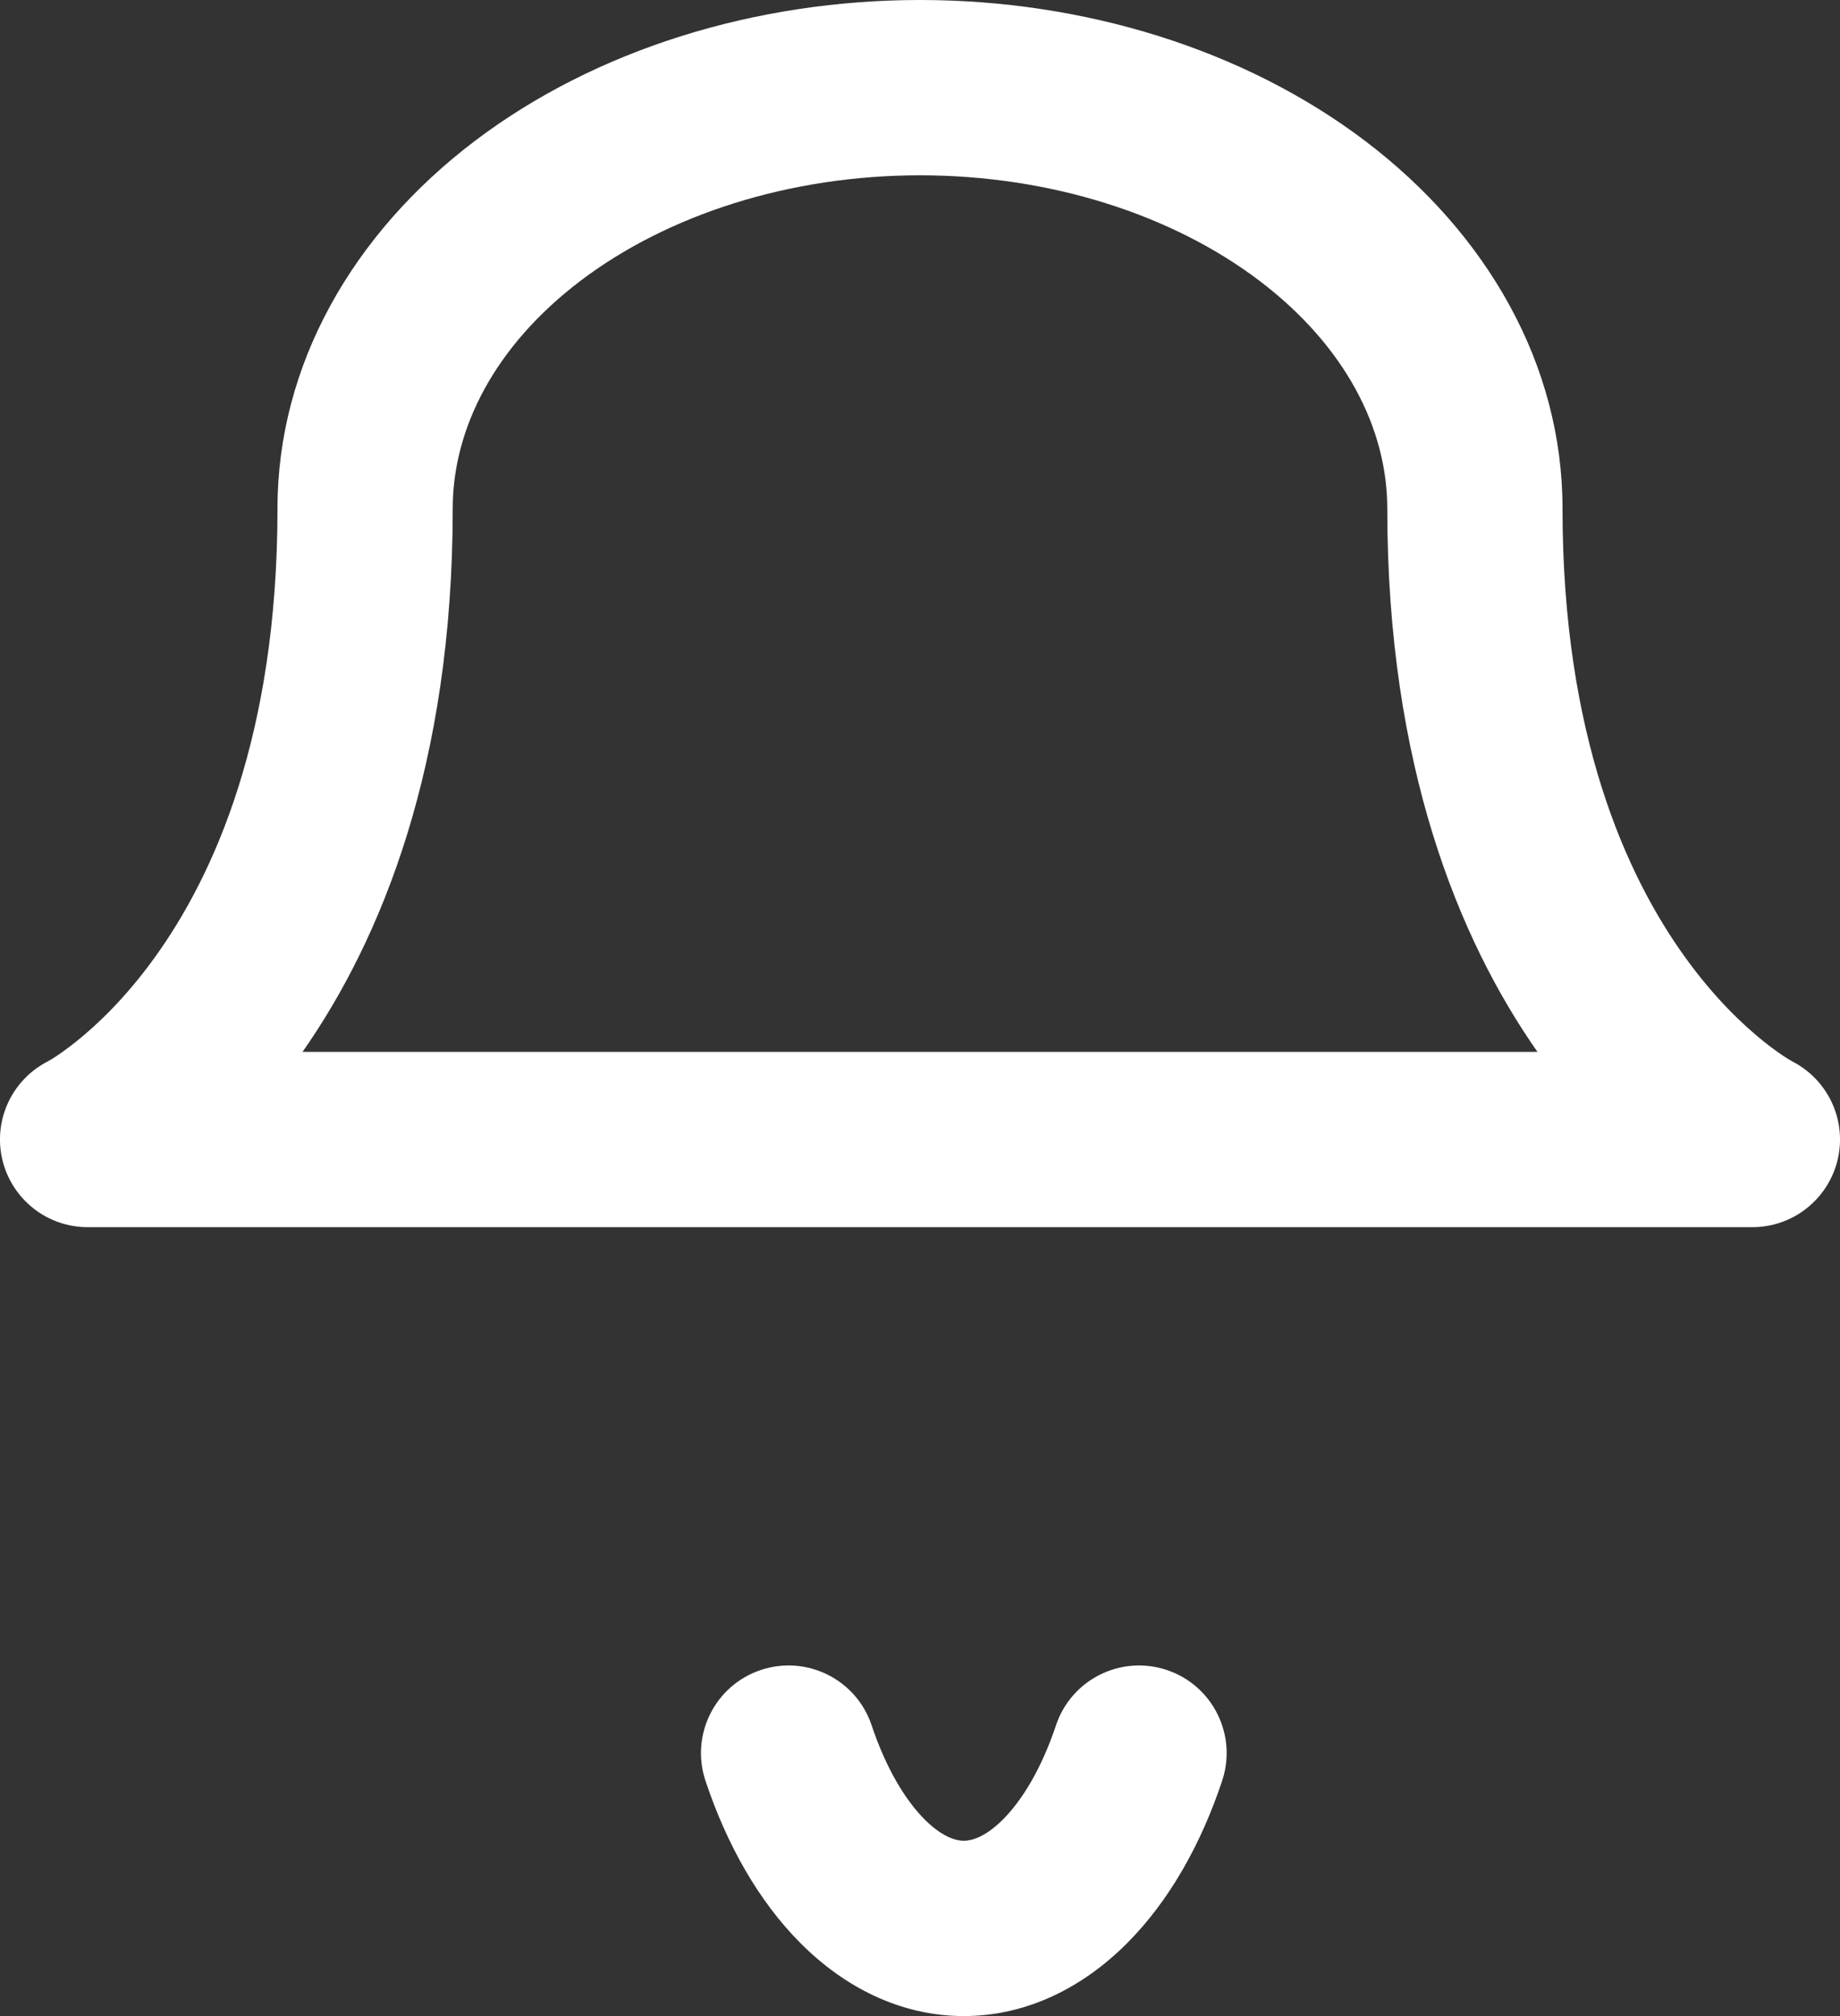 <svg width="21" height="23" viewBox="0 0 21 23" fill="none" xmlns="http://www.w3.org/2000/svg">
<rect x="0" y="0" width="21" height="23" fill="#333333" stroke="none"/>
<path d="M12.052 19.683C12.227 19.159 12.794 18.877 13.317 19.052C13.841 19.227 14.123 19.794 13.948 20.317C13.71 21.031 13.349 21.683 12.861 22.171C12.368 22.665 11.728 23 11 23C10.272 23 9.632 22.665 9.139 22.171C8.651 21.683 8.29 21.031 8.052 20.317C7.877 19.794 8.159 19.227 8.683 19.052C9.206 18.877 9.773 19.159 9.948 19.683C10.116 20.185 10.339 20.543 10.553 20.757C10.761 20.965 10.918 21 11 21C11.082 21 11.239 20.965 11.447 20.757C11.661 20.543 11.884 20.185 12.052 19.683ZM10.5 0C12.369 1.29769e-05 14.199 0.561 15.582 1.609C16.971 2.662 17.833 4.158 17.833 5.8C17.833 8.398 18.564 9.992 19.229 10.916C19.565 11.384 19.895 11.694 20.13 11.882C20.247 11.976 20.34 12.039 20.398 12.075C20.426 12.093 20.447 12.104 20.456 12.109C20.457 12.11 20.458 12.111 20.459 12.111L20.453 12.108C20.865 12.318 21.08 12.782 20.973 13.231C20.865 13.682 20.463 14 20 14H1C0.537 14 0.135 13.682 0.027 13.231C-0.08 12.782 0.135 12.318 0.547 12.108L0.541 12.111C0.542 12.111 0.543 12.11 0.544 12.109C0.553 12.104 0.574 12.093 0.603 12.075C0.66 12.039 0.753 11.976 0.87 11.882C1.105 11.694 1.435 11.384 1.771 10.916C2.436 9.992 3.167 8.398 3.167 5.8C3.167 4.158 4.029 2.662 5.418 1.609C6.801 0.561 8.631 0 10.5 0ZM10.5 2C9.009 2 7.618 2.451 6.626 3.203C5.64 3.951 5.167 4.896 5.167 5.8C5.167 8.737 4.349 10.72 3.453 12H17.547C16.651 10.72 15.833 8.737 15.833 5.8C15.833 4.896 15.36 3.951 14.374 3.203C13.382 2.451 11.991 2 10.5 2Z" fill="white"/>
</svg>
